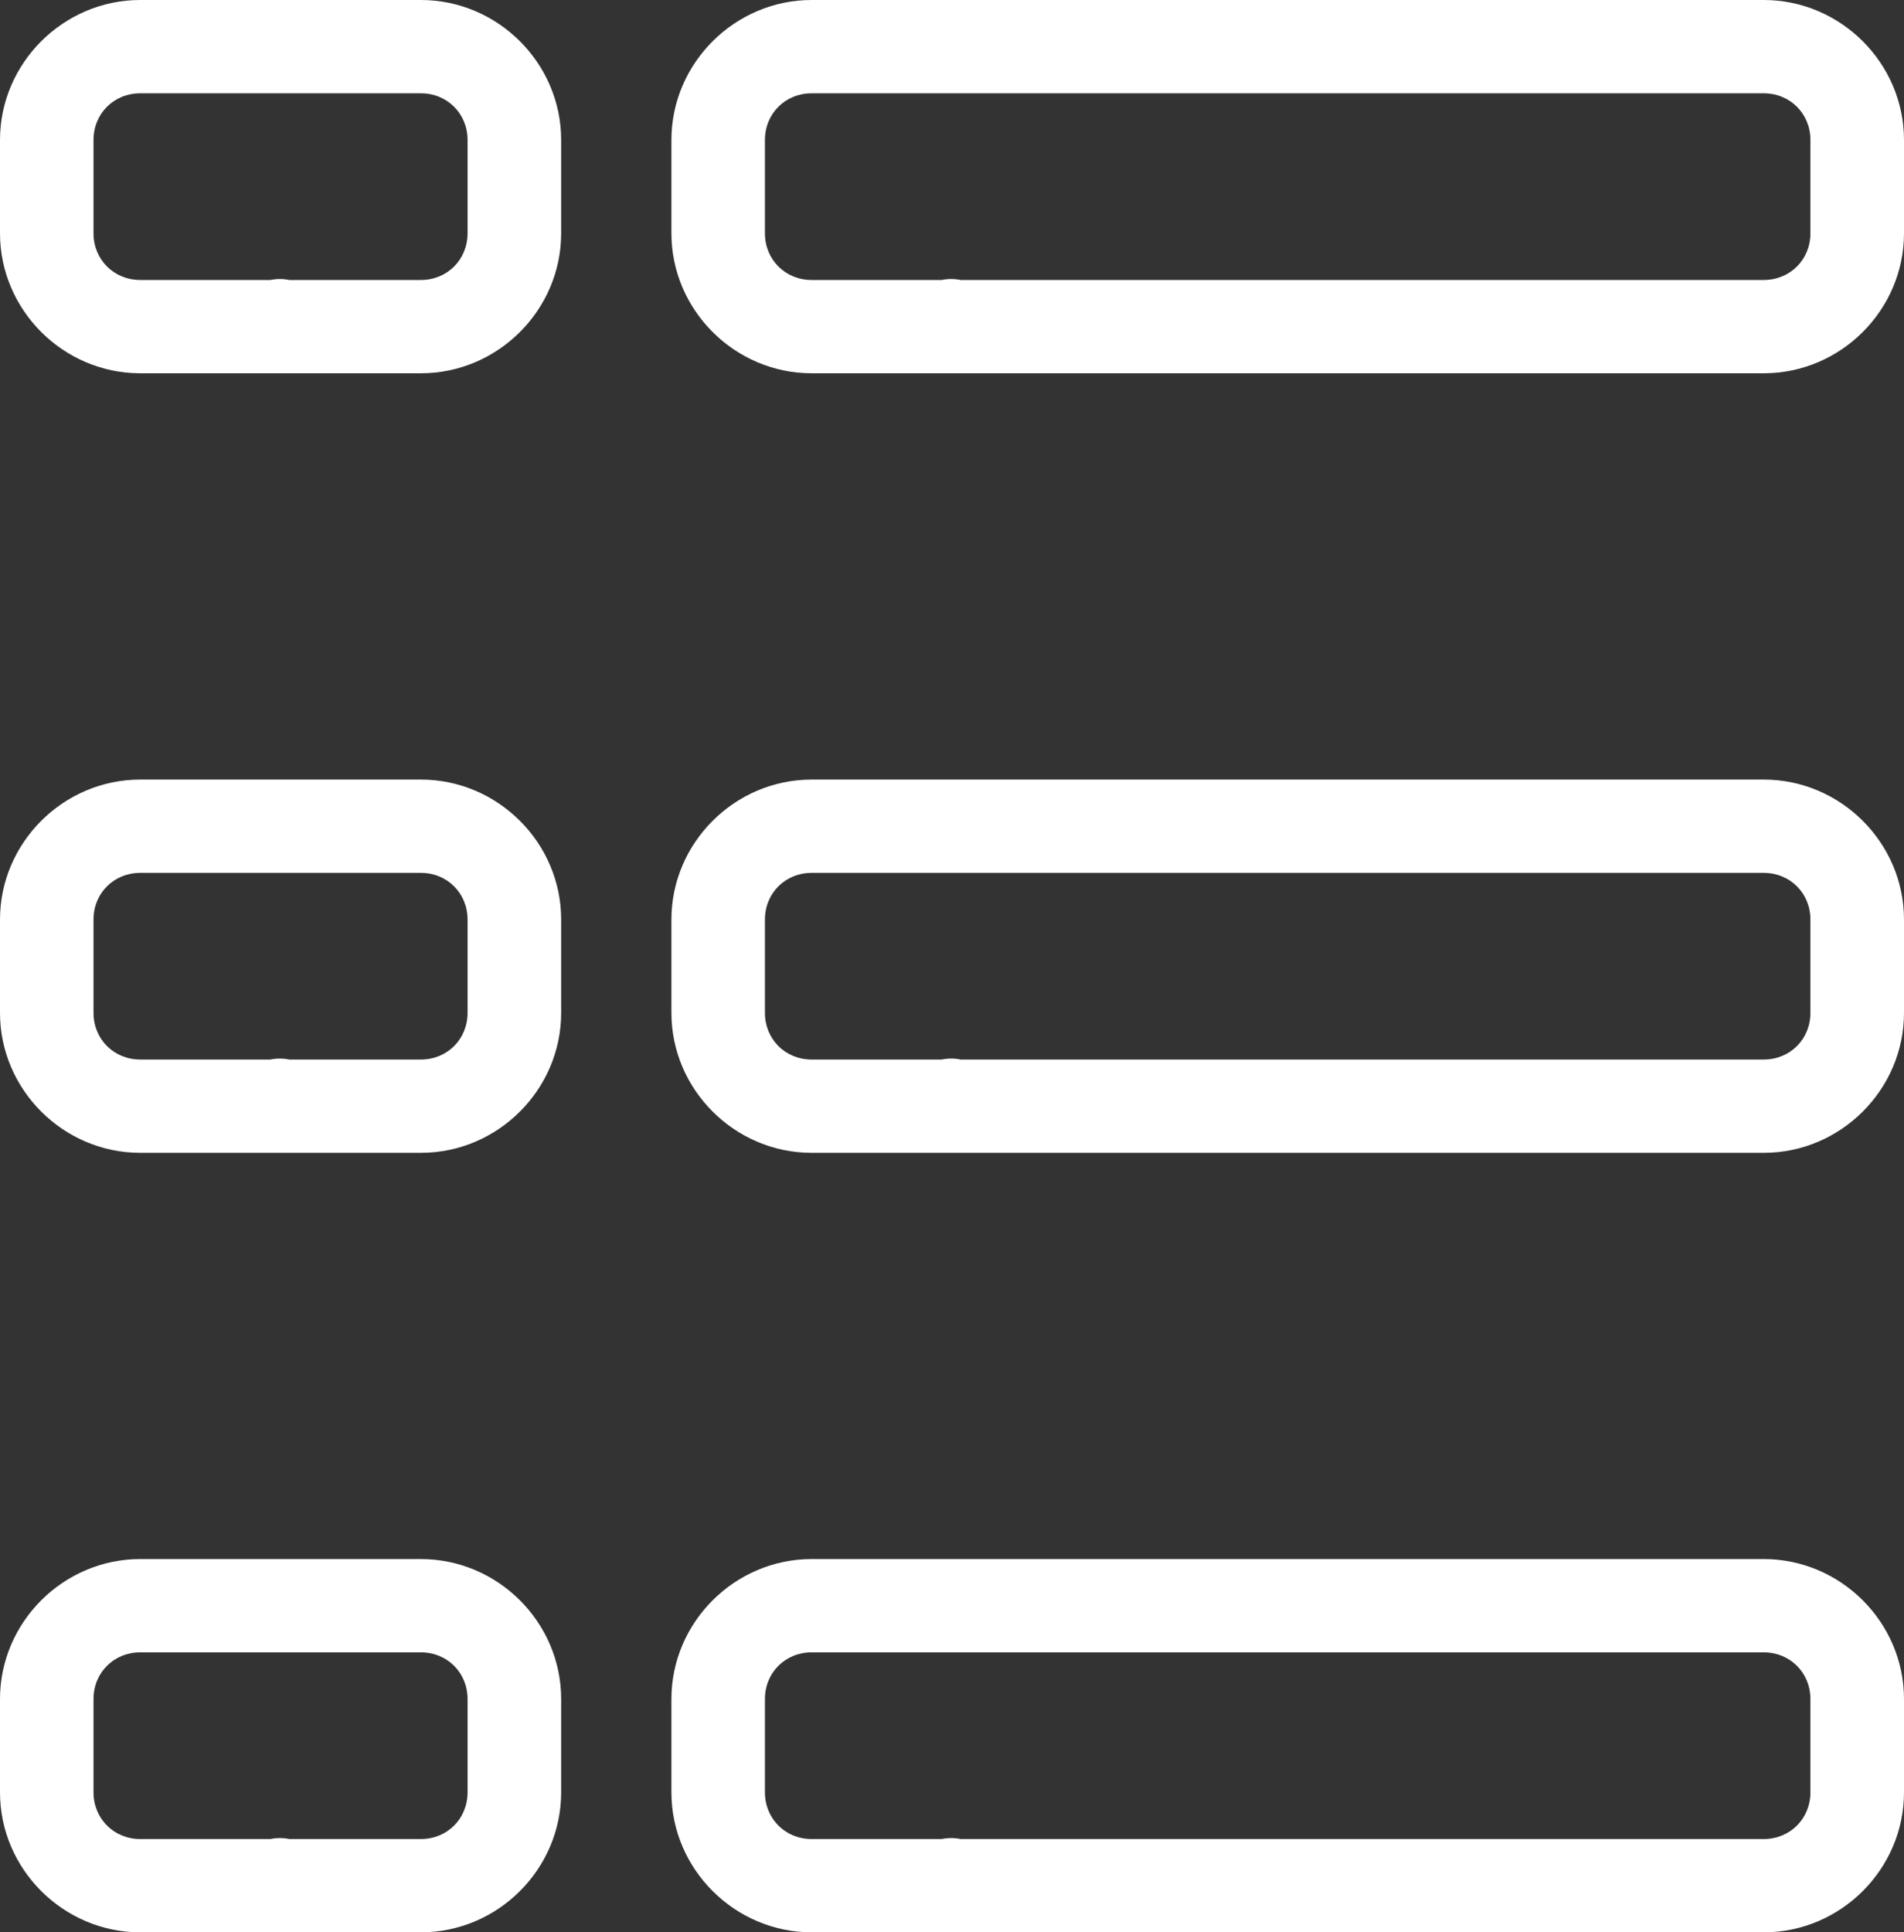 <?xml version="1.0" encoding="utf-8"?>
<!-- Generator: Adobe Illustrator 18.1.1, SVG Export Plug-In . SVG Version: 6.00 Build 0)  -->
<svg version="1.1" id="Layer_1" xmlns="http://www.w3.org/2000/svg" xmlns:xlink="http://www.w3.org/1999/xlink" x="0px" y="0px"
	 viewBox="0 0 23.537 23.88" style="enable-background:new 0 0 23.537 23.88;" xml:space="preserve">
<rect x="0" y="0" width="23.537" height="23.88" fill="#333333" stroke="none"/>
<g id="view-list-line.svg">
	<path style="fill:#FFFFFF;" d="M21.803,23.88c0.951,0,1.734-0.781,1.734-1.73v-1.153c0-0.949-0.783-1.73-1.734-1.73H10.034
		c-0.951,0-1.734,0.781-1.734,1.73v1.153c0,0.949,0.783,1.73,1.734,1.73H21.803z M9.456,22.15v-1.153
		c0-0.326,0.251-0.577,0.578-0.577h11.768c0.327,0,0.578,0.251,0.578,0.577v1.153c0,0.326-0.251,0.577-0.578,0.577h-9.926
		c-0.077-0.016-0.157-0.016-0.235,0h-1.608C9.708,22.727,9.456,22.476,9.456,22.15z"/>
	<path style="fill:#FFFFFF;" d="M21.803,14.247c0.951,0,1.734-0.781,1.734-1.73v-1.153c0-0.949-0.783-1.73-1.734-1.73H10.034
		c-0.951,0-1.734,0.781-1.734,1.73v1.153c0,0.949,0.783,1.73,1.734,1.73H21.803z M9.456,12.517v-1.153
		c0-0.326,0.251-0.577,0.578-0.577h11.768c0.327,0,0.578,0.251,0.578,0.577v1.153c0,0.326-0.251,0.577-0.578,0.577h-9.926
		c-0.077-0.016-0.157-0.016-0.235,0h-1.608C9.708,13.094,9.456,12.843,9.456,12.517z"/>
	<path style="fill:#FFFFFF;" d="M21.803,4.613c0.951,0,1.734-0.781,1.734-1.73V1.73c0-0.949-0.783-1.73-1.734-1.73L10.034,0
		C9.083,0,8.3,0.781,8.3,1.73v1.153c0,0.949,0.783,1.73,1.734,1.73H21.803z M9.456,2.883V1.73c0-0.326,0.251-0.577,0.578-0.577
		h11.768c0.327,0,0.578,0.251,0.578,0.577v1.153c0,0.326-0.251,0.577-0.578,0.577h-9.926c-0.077-0.016-0.157-0.016-0.235,0h-1.608
		C9.708,3.46,9.456,3.209,9.456,2.883z"/>
	<path style="fill:#FFFFFF;" d="M5.203,23.88c0.951,0,1.734-0.781,1.734-1.73v-1.153c0-0.949-0.783-1.73-1.734-1.73H1.734
		C0.783,19.267,0,20.048,0,20.997l0,1.153c0,0.949,0.783,1.73,1.734,1.73H5.203z M1.156,22.15v-1.153
		c0-0.326,0.251-0.577,0.578-0.577h3.468c0.327,0,0.578,0.251,0.578,0.577v1.153c0,0.326-0.251,0.577-0.578,0.577H3.577
		c-0.077-0.016-0.157-0.016-0.235,0H1.734C1.408,22.727,1.156,22.476,1.156,22.15z"/>
	<path style="fill:#FFFFFF;" d="M5.203,14.247c0.951,0,1.734-0.781,1.734-1.73v-1.153c0-0.949-0.783-1.73-1.734-1.73H1.734
		C0.783,9.634,0,10.415,0,11.364l0,1.153c0,0.949,0.783,1.73,1.734,1.73H5.203z M1.156,12.517v-1.153
		c0-0.326,0.251-0.577,0.578-0.577h3.468c0.327,0,0.578,0.251,0.578,0.577v1.153c0,0.326-0.251,0.577-0.578,0.577H3.577
		c-0.077-0.016-0.157-0.016-0.235,0H1.734C1.408,13.094,1.156,12.843,1.156,12.517z"/>
	<path style="fill:#FFFFFF;" d="M5.203,4.613c0.951,0,1.734-0.781,1.734-1.73V1.73C6.937,0.781,6.154,0,5.203,0L1.734,0
		C0.783,0,0,0.781,0,1.73l0,1.153c0,0.949,0.783,1.73,1.734,1.73H5.203z M1.156,2.883V1.73c0-0.326,0.251-0.577,0.578-0.577h3.468
		c0.327,0,0.578,0.251,0.578,0.577v1.153c0,0.326-0.251,0.577-0.578,0.577H3.577c-0.077-0.016-0.157-0.016-0.235,0H1.734
		C1.408,3.46,1.156,3.209,1.156,2.883z"/>
</g>
</svg>
